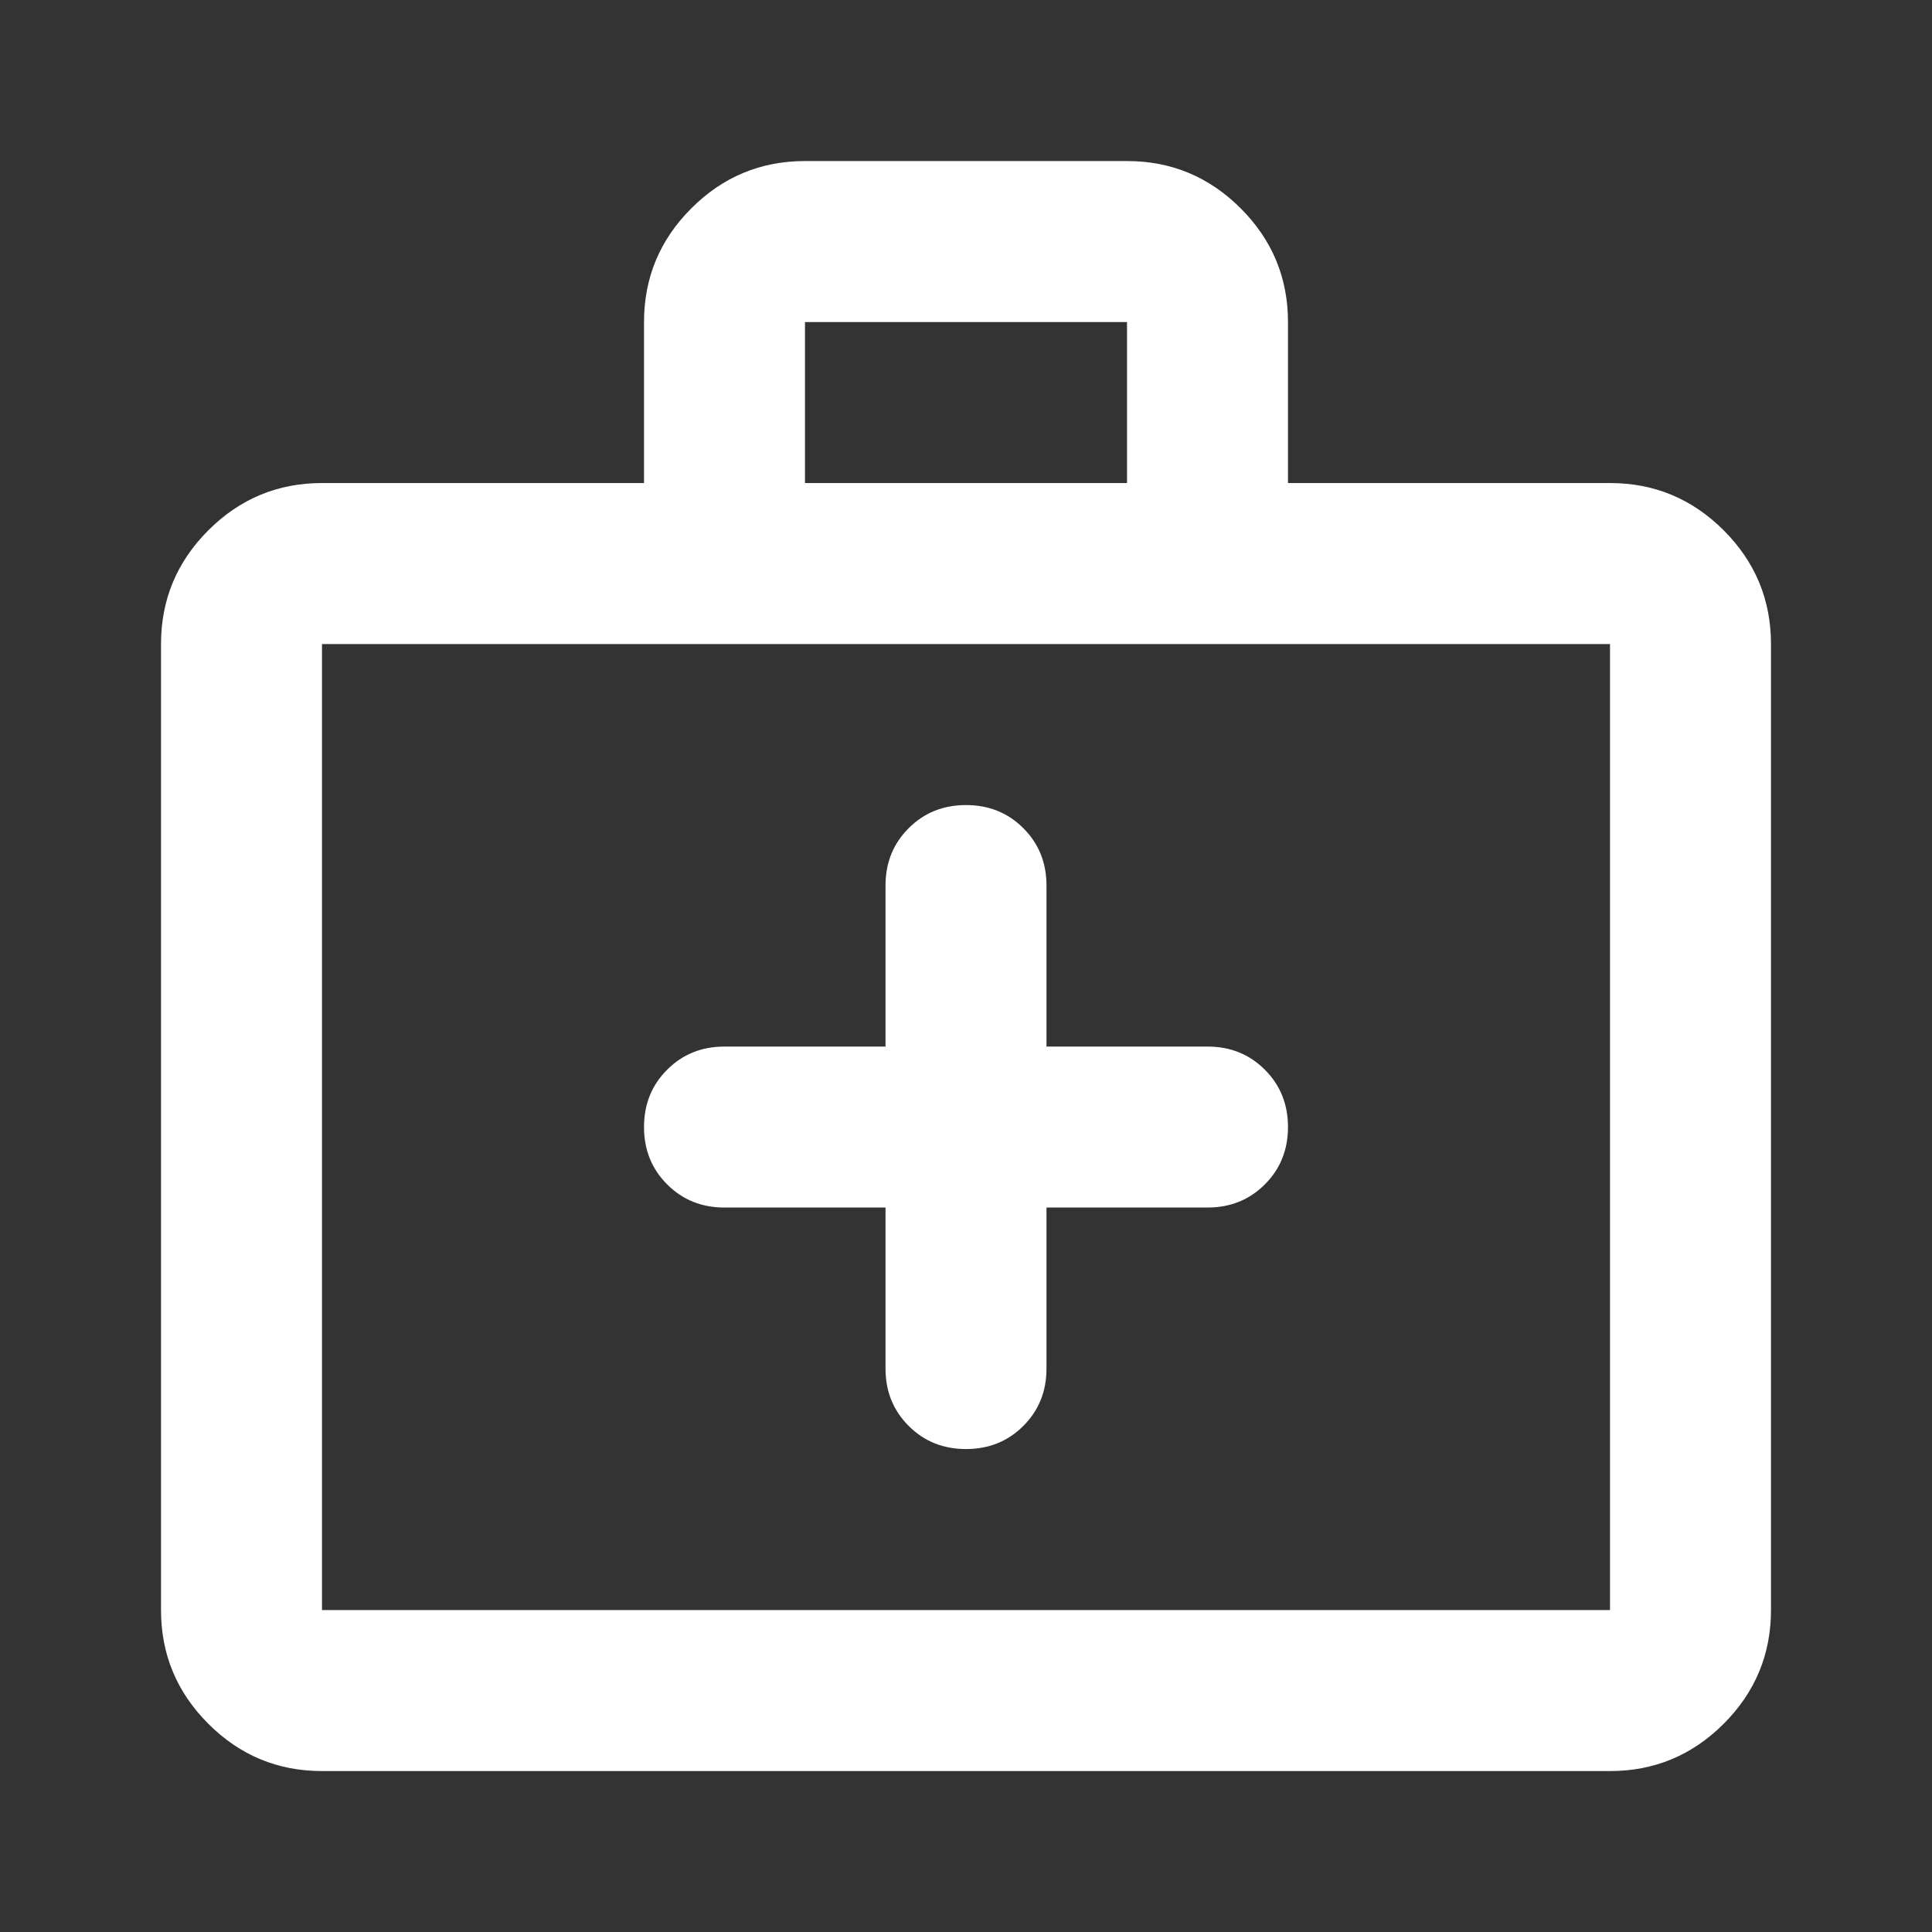 <svg width="50" height="50" viewBox="0 0 50 50" fill="none" xmlns="http://www.w3.org/2000/svg">
<rect x="0" y="0" width="50" height="50" fill="#333333" stroke="none"/>
<mask id="mask0_82_25409" style="mask-type:alpha" maskUnits="userSpaceOnUse" x="0" y="0" width="50" height="50">
<rect width="50" height="50" fill="#D9D9D9"/>
</mask>
<g mask="url(#mask0_82_25409)">
<path d="M22.917 31.251V35.418C22.917 36.008 23.116 36.503 23.516 36.902C23.915 37.302 24.41 37.501 25 37.501C25.59 37.501 26.085 37.302 26.484 36.902C26.884 36.503 27.083 36.008 27.083 35.418V31.251H31.25C31.84 31.251 32.335 31.052 32.734 30.652C33.134 30.253 33.333 29.758 33.333 29.168C33.333 28.578 33.134 28.083 32.734 27.684C32.335 27.284 31.84 27.085 31.25 27.085H27.083V22.918C27.083 22.328 26.884 21.833 26.484 21.434C26.085 21.034 25.59 20.835 25 20.835C24.41 20.835 23.915 21.034 23.516 21.434C23.116 21.833 22.917 22.328 22.917 22.918V27.085H18.75C18.16 27.085 17.665 27.284 17.266 27.684C16.866 28.083 16.667 28.578 16.667 29.168C16.667 29.758 16.866 30.253 17.266 30.652C17.665 31.052 18.16 31.251 18.75 31.251H22.917ZM8.333 45.835C7.188 45.835 6.207 45.427 5.391 44.611C4.575 43.795 4.167 42.814 4.167 41.668V16.668C4.167 15.522 4.575 14.541 5.391 13.725C6.207 12.909 7.188 12.501 8.333 12.501H16.667V8.335C16.667 7.189 17.075 6.208 17.891 5.392C18.707 4.576 19.688 4.168 20.833 4.168H29.167C30.312 4.168 31.293 4.576 32.109 5.392C32.925 6.208 33.333 7.189 33.333 8.335V12.501H41.667C42.812 12.501 43.793 12.909 44.609 13.725C45.425 14.541 45.833 15.522 45.833 16.668V41.668C45.833 42.814 45.425 43.795 44.609 44.611C43.793 45.427 42.812 45.835 41.667 45.835H8.333ZM8.333 41.668H41.667V16.668H8.333V41.668ZM20.833 12.501H29.167V8.335H20.833V12.501Z" fill="white"/>
</g>
</svg>
